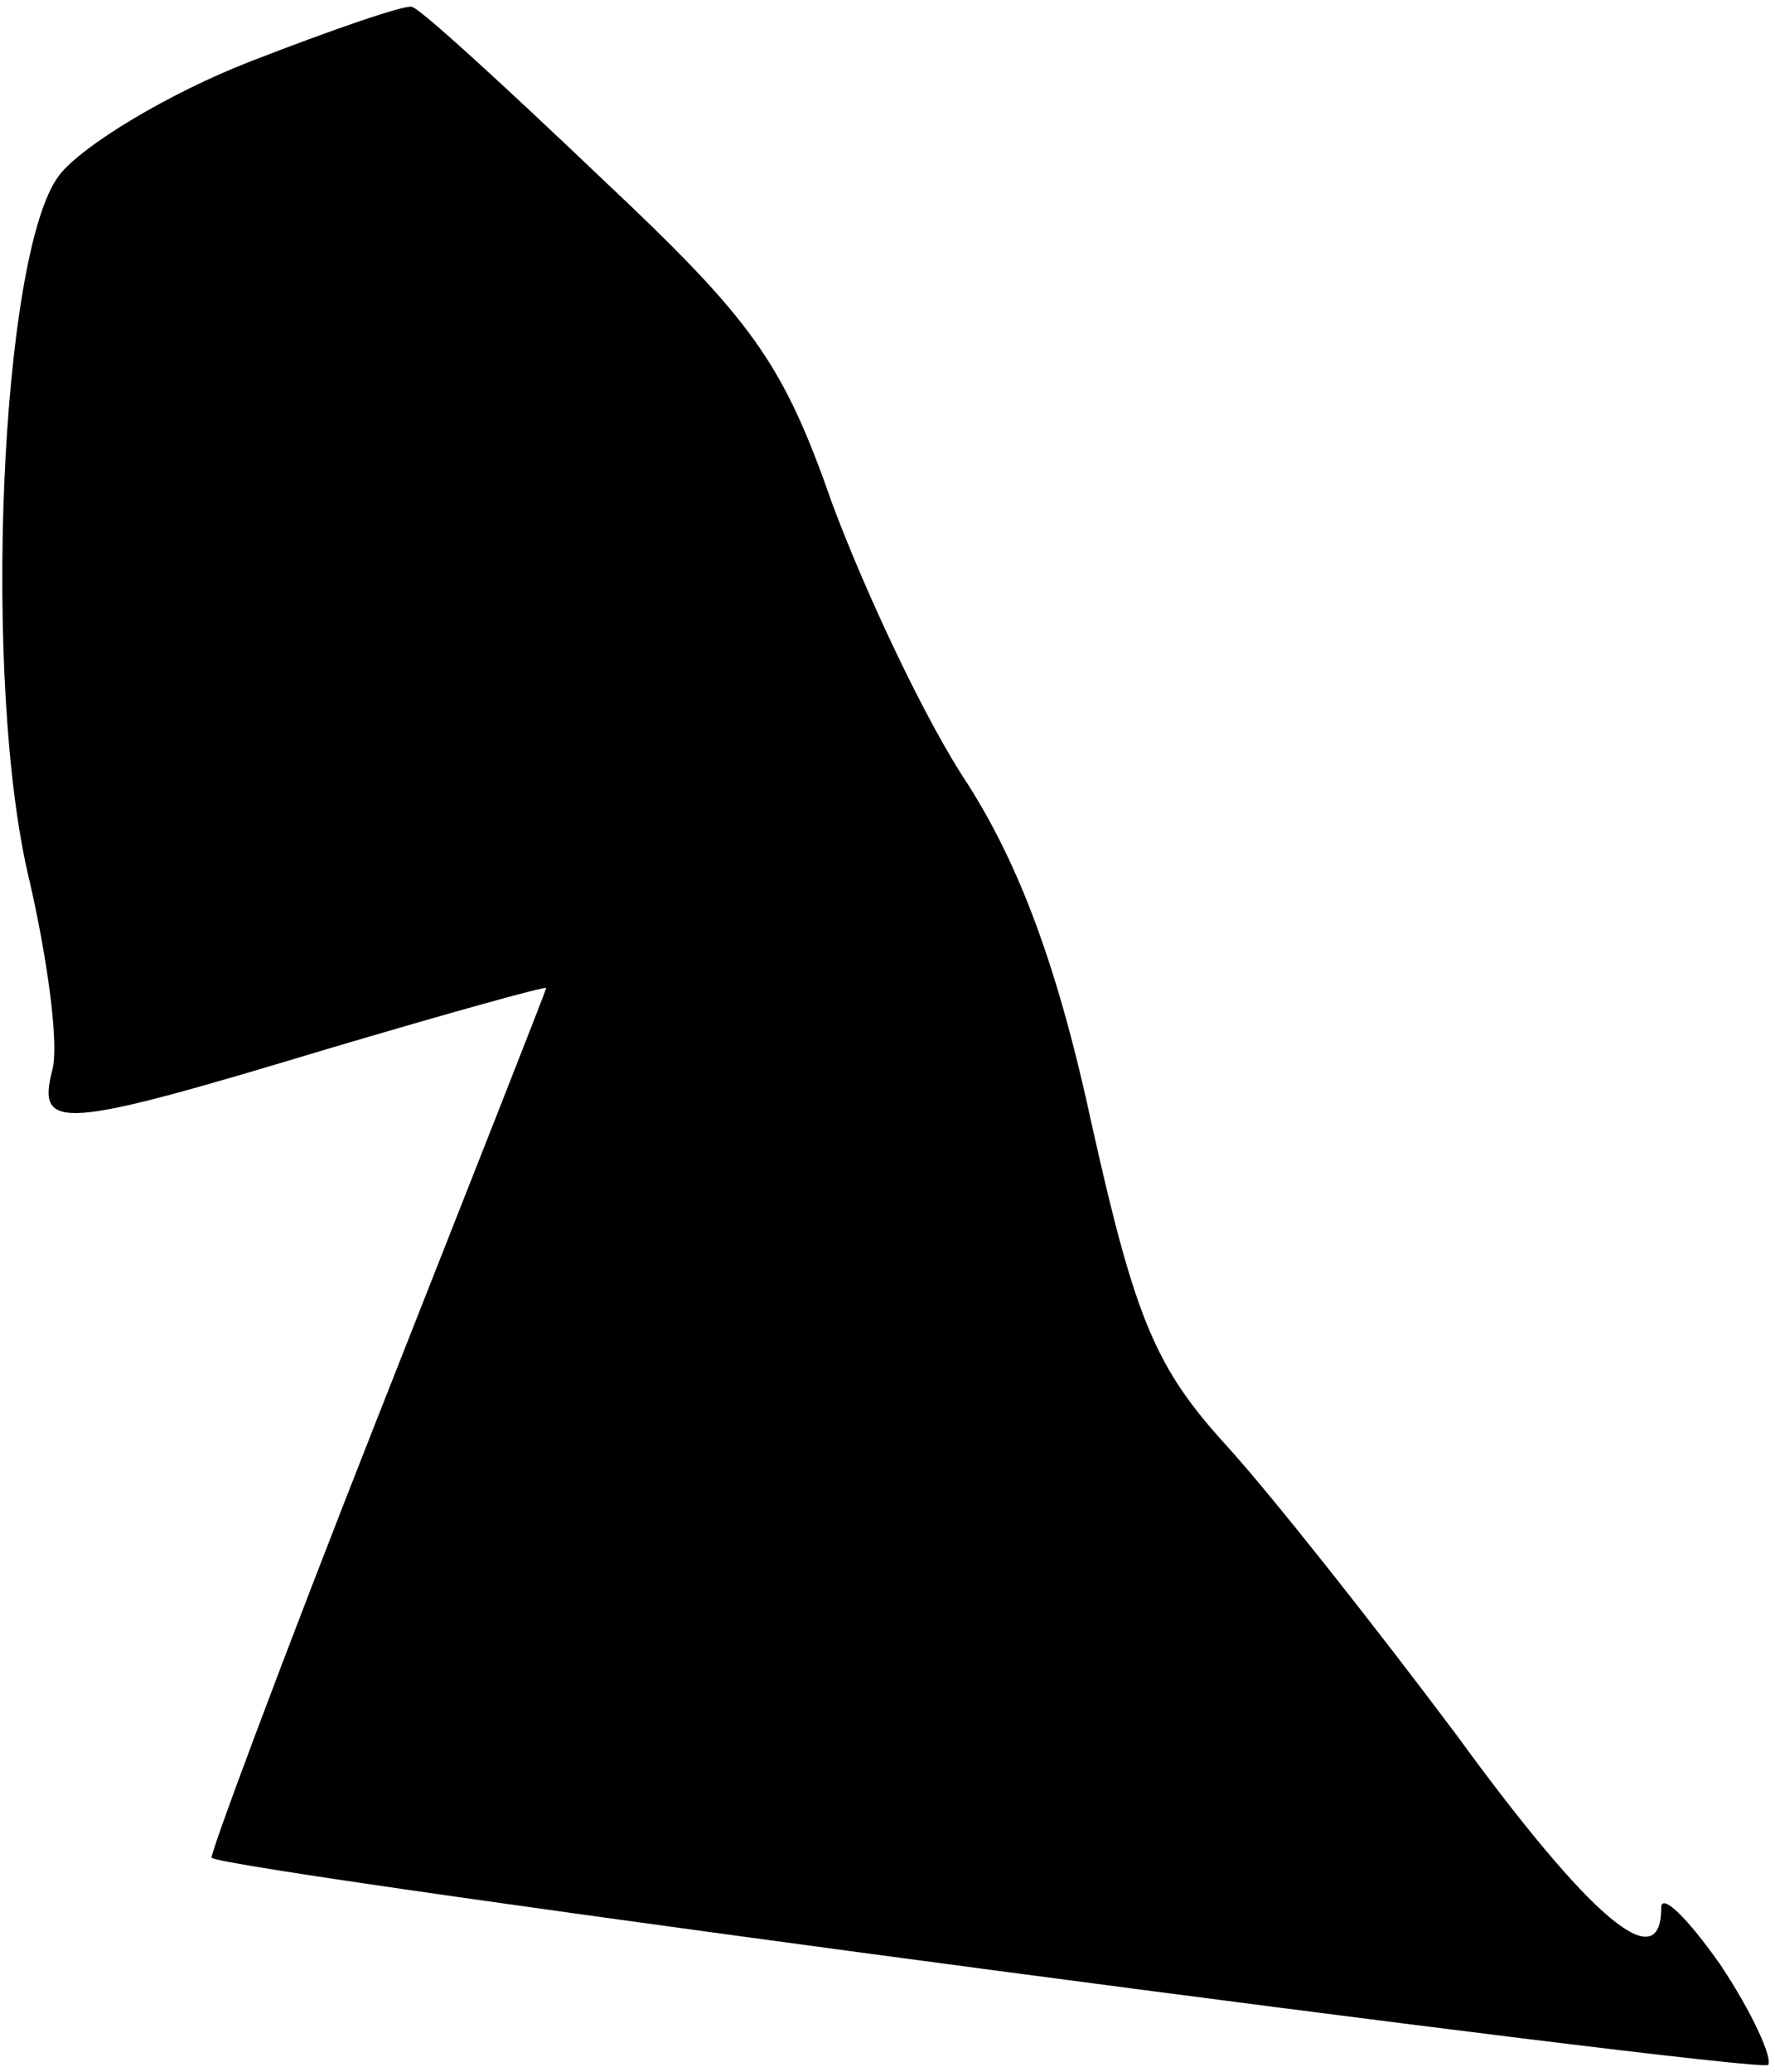 <?xml version="1.0" standalone="no"?>
<!DOCTYPE svg PUBLIC "-//W3C//DTD SVG 20010904//EN"
 "http://www.w3.org/TR/2001/REC-SVG-20010904/DTD/svg10.dtd">
<svg version="1.0" xmlns="http://www.w3.org/2000/svg"
 width="78pt" height="91pt" viewBox="0 0 78 91"
 preserveAspectRatio="xMidYMid meet">
<g transform="translate(0,91) scale(0.1,-0.1)"
fill="#000000" stroke="none">
<path fill="#000000" stroke="none" d="M110 883 c-36 -14 -74 -37 -84 -50 -26
-34 -34 -224 -13 -310 8 -35 13 -72 10 -83 -7 -27 4 -26 120 9 54 16 97 28 97
27 0 -1 -34 -87 -75 -191 -41 -104 -73 -190 -72 -191 6 -6 679 -95 684 -91 2
3 -7 23 -21 44 -14 20 -26 32 -26 25 0 -31 -31 -5 -90 76 -36 48 -81 105 -101
127 -31 34 -40 55 -59 140 -15 70 -32 115 -55 151 -18 27 -44 82 -59 122 -22
63 -35 81 -102 144 -42 40 -79 74 -83 75 -3 1 -35 -10 -71 -24z"/>
</g>
</svg>
